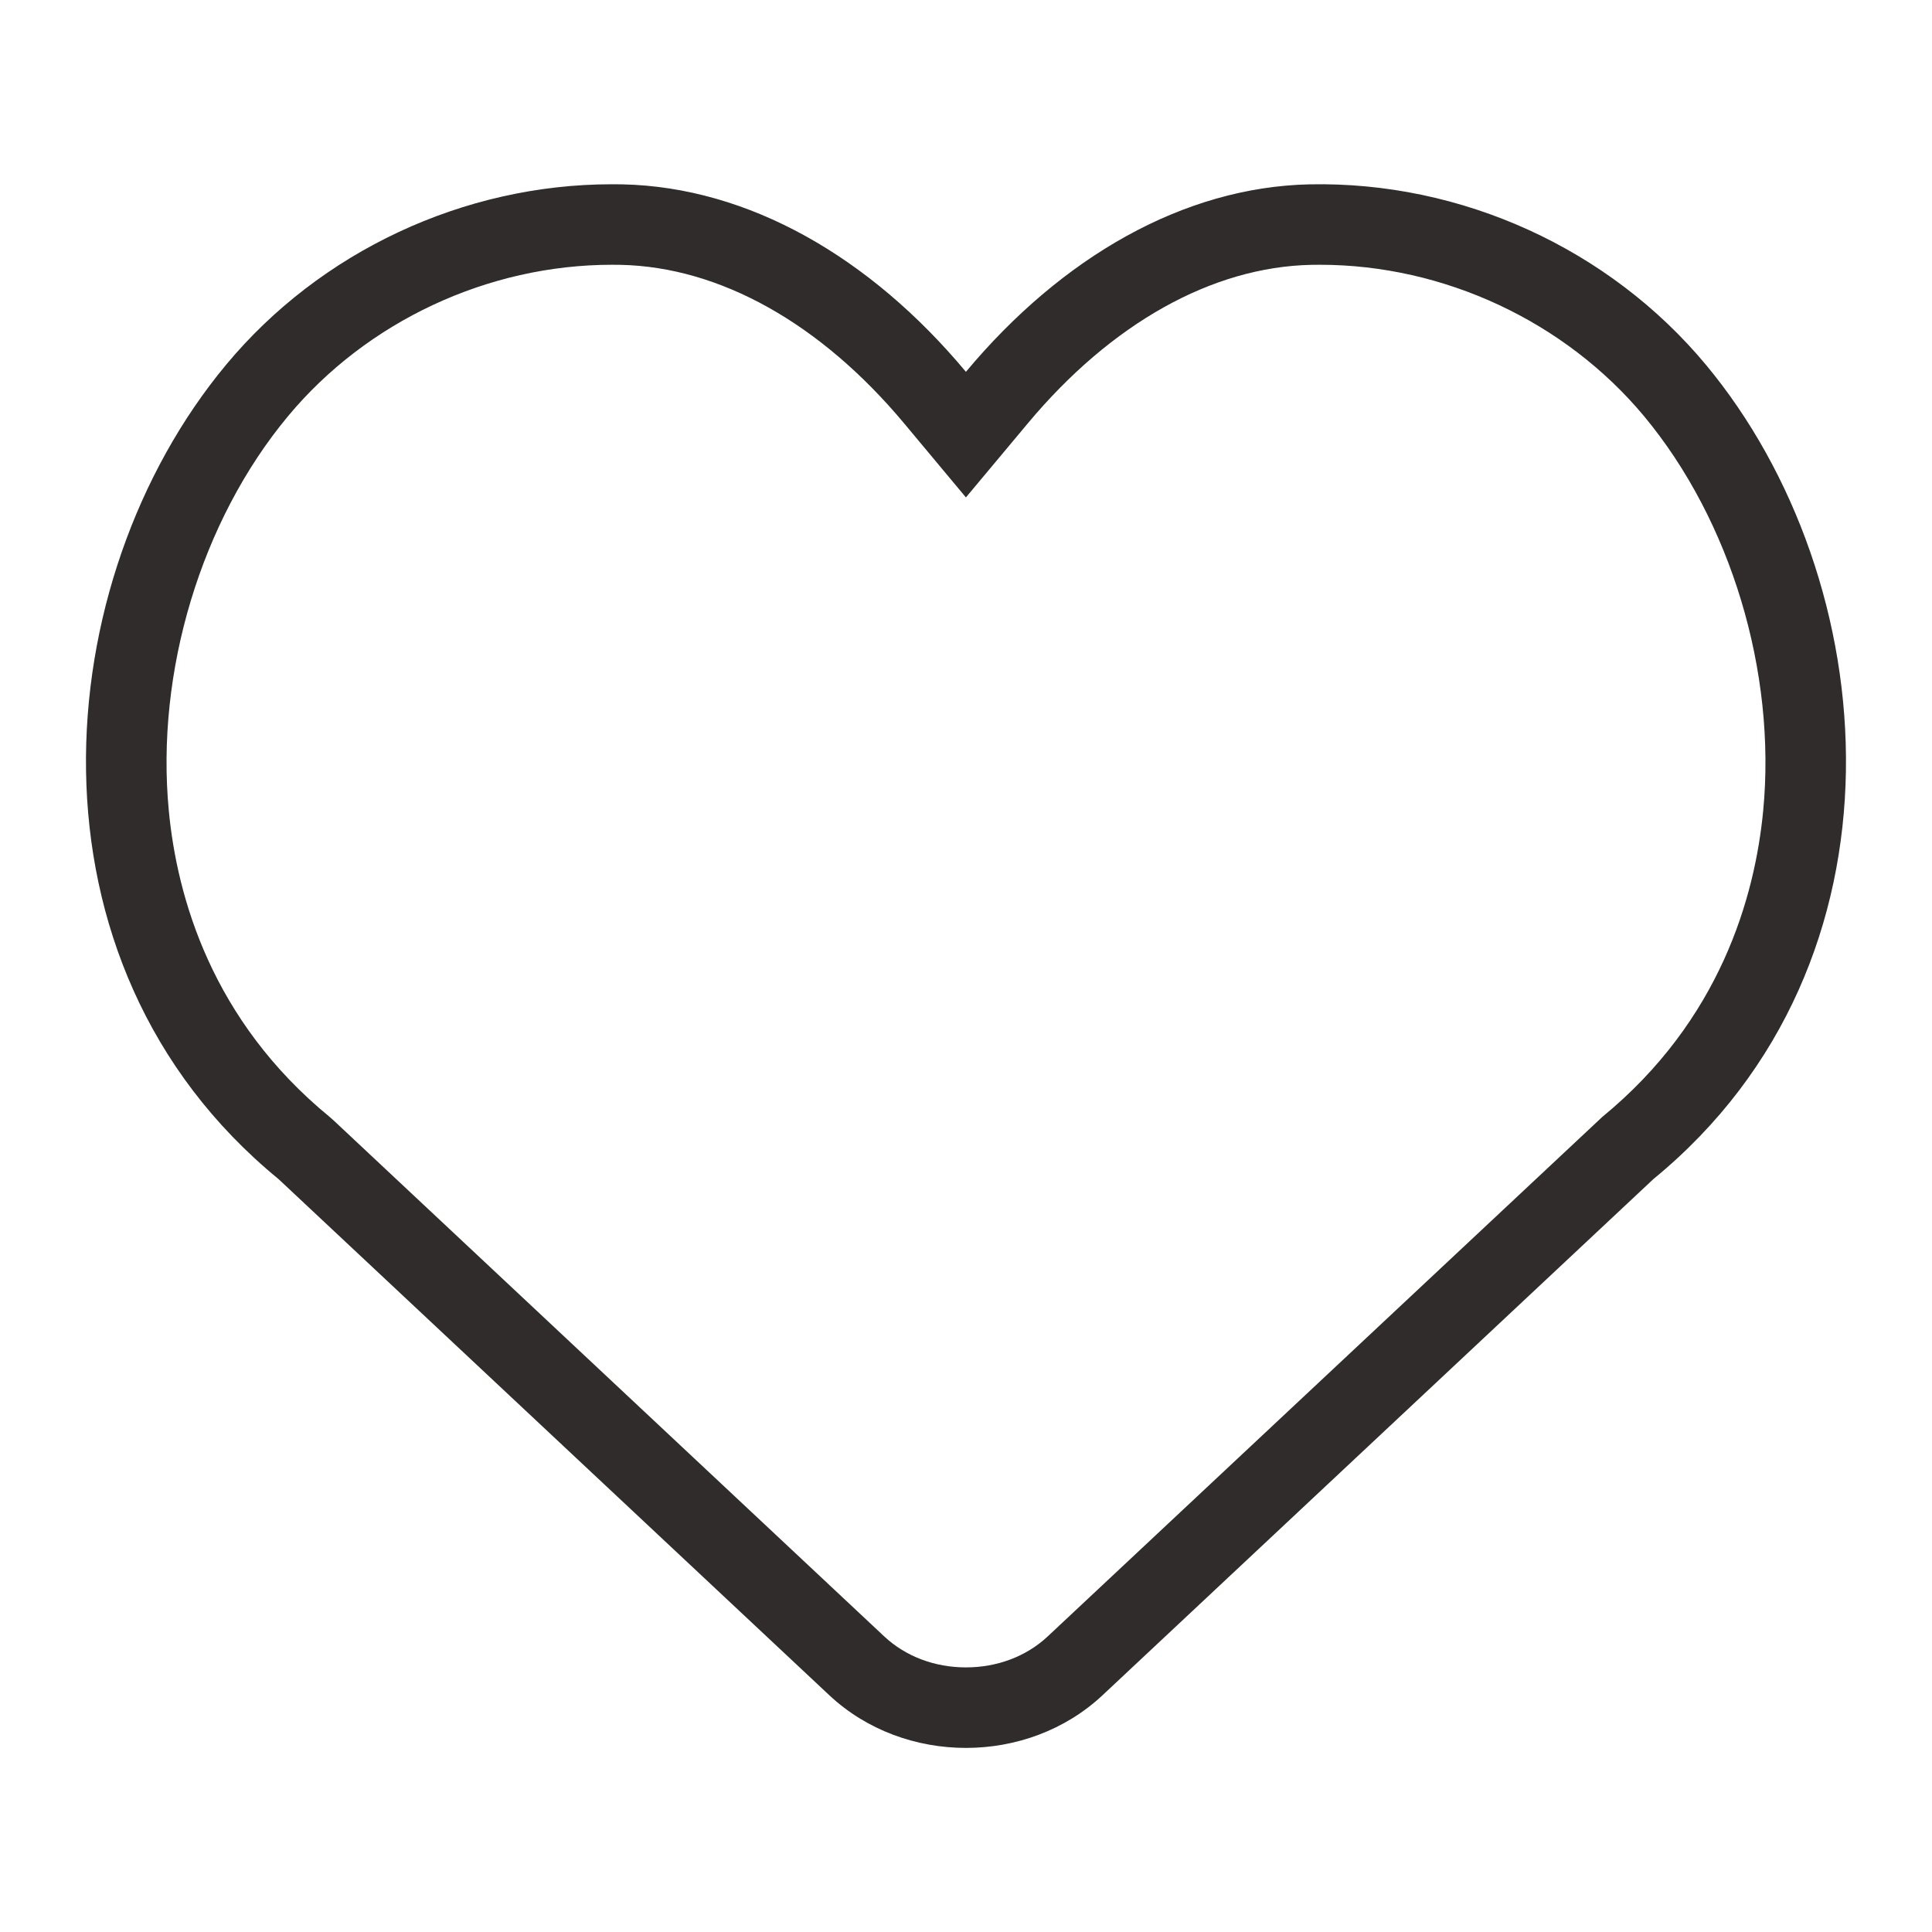 <svg xmlns="http://www.w3.org/2000/svg" width="24" height="24" viewBox="0 0 24 24">
  <g id="Group_16401" data-name="Group 16401" transform="translate(10135 20124)">
    <g id="Rectangle_26750" data-name="Rectangle 26750" transform="translate(-10135 -20124)" fill="#fff" stroke="#707070" stroke-width="1" opacity="0">
      <rect width="24" height="24" stroke="none"/>
      <rect x="0.5" y="0.5" width="23" height="23" fill="none"/>
    </g>
    <g id="love" transform="translate(-10139.235 -20131.383)" fill="none">
      <path d="M11.965,9.673a6.276,6.276,0,0,0-4.923,2.241c-2.217,2.666-2.637,7.419.652,10.116l6.84,6.41a2.53,2.53,0,0,0,3.4,0l6.84-6.41c3.291-2.7,2.87-7.45.654-10.116A6.281,6.281,0,0,0,20.5,9.673,5.87,5.87,0,0,0,16.234,12,5.869,5.869,0,0,0,11.965,9.673Z" stroke="none"/>
      <path d="M 11.837 9.672 L 11.837 10.672 L 11.837 10.672 C 10.296 10.672 8.791 11.376 7.812 12.554 C 6.734 13.85 6.167 15.728 6.332 17.454 C 6.434 18.526 6.864 20.056 8.329 21.257 L 8.379 21.301 L 15.219 27.711 C 15.484 27.959 15.845 28.096 16.234 28.096 C 16.624 28.096 16.985 27.959 17.25 27.711 L 24.14 21.257 C 25.605 20.056 26.035 18.526 26.138 17.454 C 26.303 15.728 25.736 13.85 24.659 12.554 C 23.678 11.376 22.172 10.672 20.632 10.672 C 20.596 10.672 20.56 10.672 20.524 10.673 C 19.292 10.699 18.041 11.399 17.002 12.643 L 16.234 13.562 L 15.467 12.643 C 14.428 11.399 13.177 10.699 11.944 10.673 C 11.908 10.672 11.873 10.672 11.837 10.672 L 11.837 9.672 M 11.837 9.672 C 11.88 9.672 11.923 9.673 11.965 9.673 C 13.533 9.706 15.045 10.577 16.234 12.002 C 17.424 10.577 18.936 9.707 20.503 9.673 C 22.393 9.634 24.229 10.475 25.427 11.915 C 27.644 14.581 28.064 19.333 24.774 22.03 L 17.933 28.44 C 17.001 29.315 15.468 29.315 14.535 28.44 L 7.695 22.03 C 4.405 19.333 4.826 14.581 7.043 11.915 C 8.213 10.507 9.993 9.672 11.837 9.672 Z" stroke="none" fill="#302c2b"/>
    </g>
  </g>
</svg>

